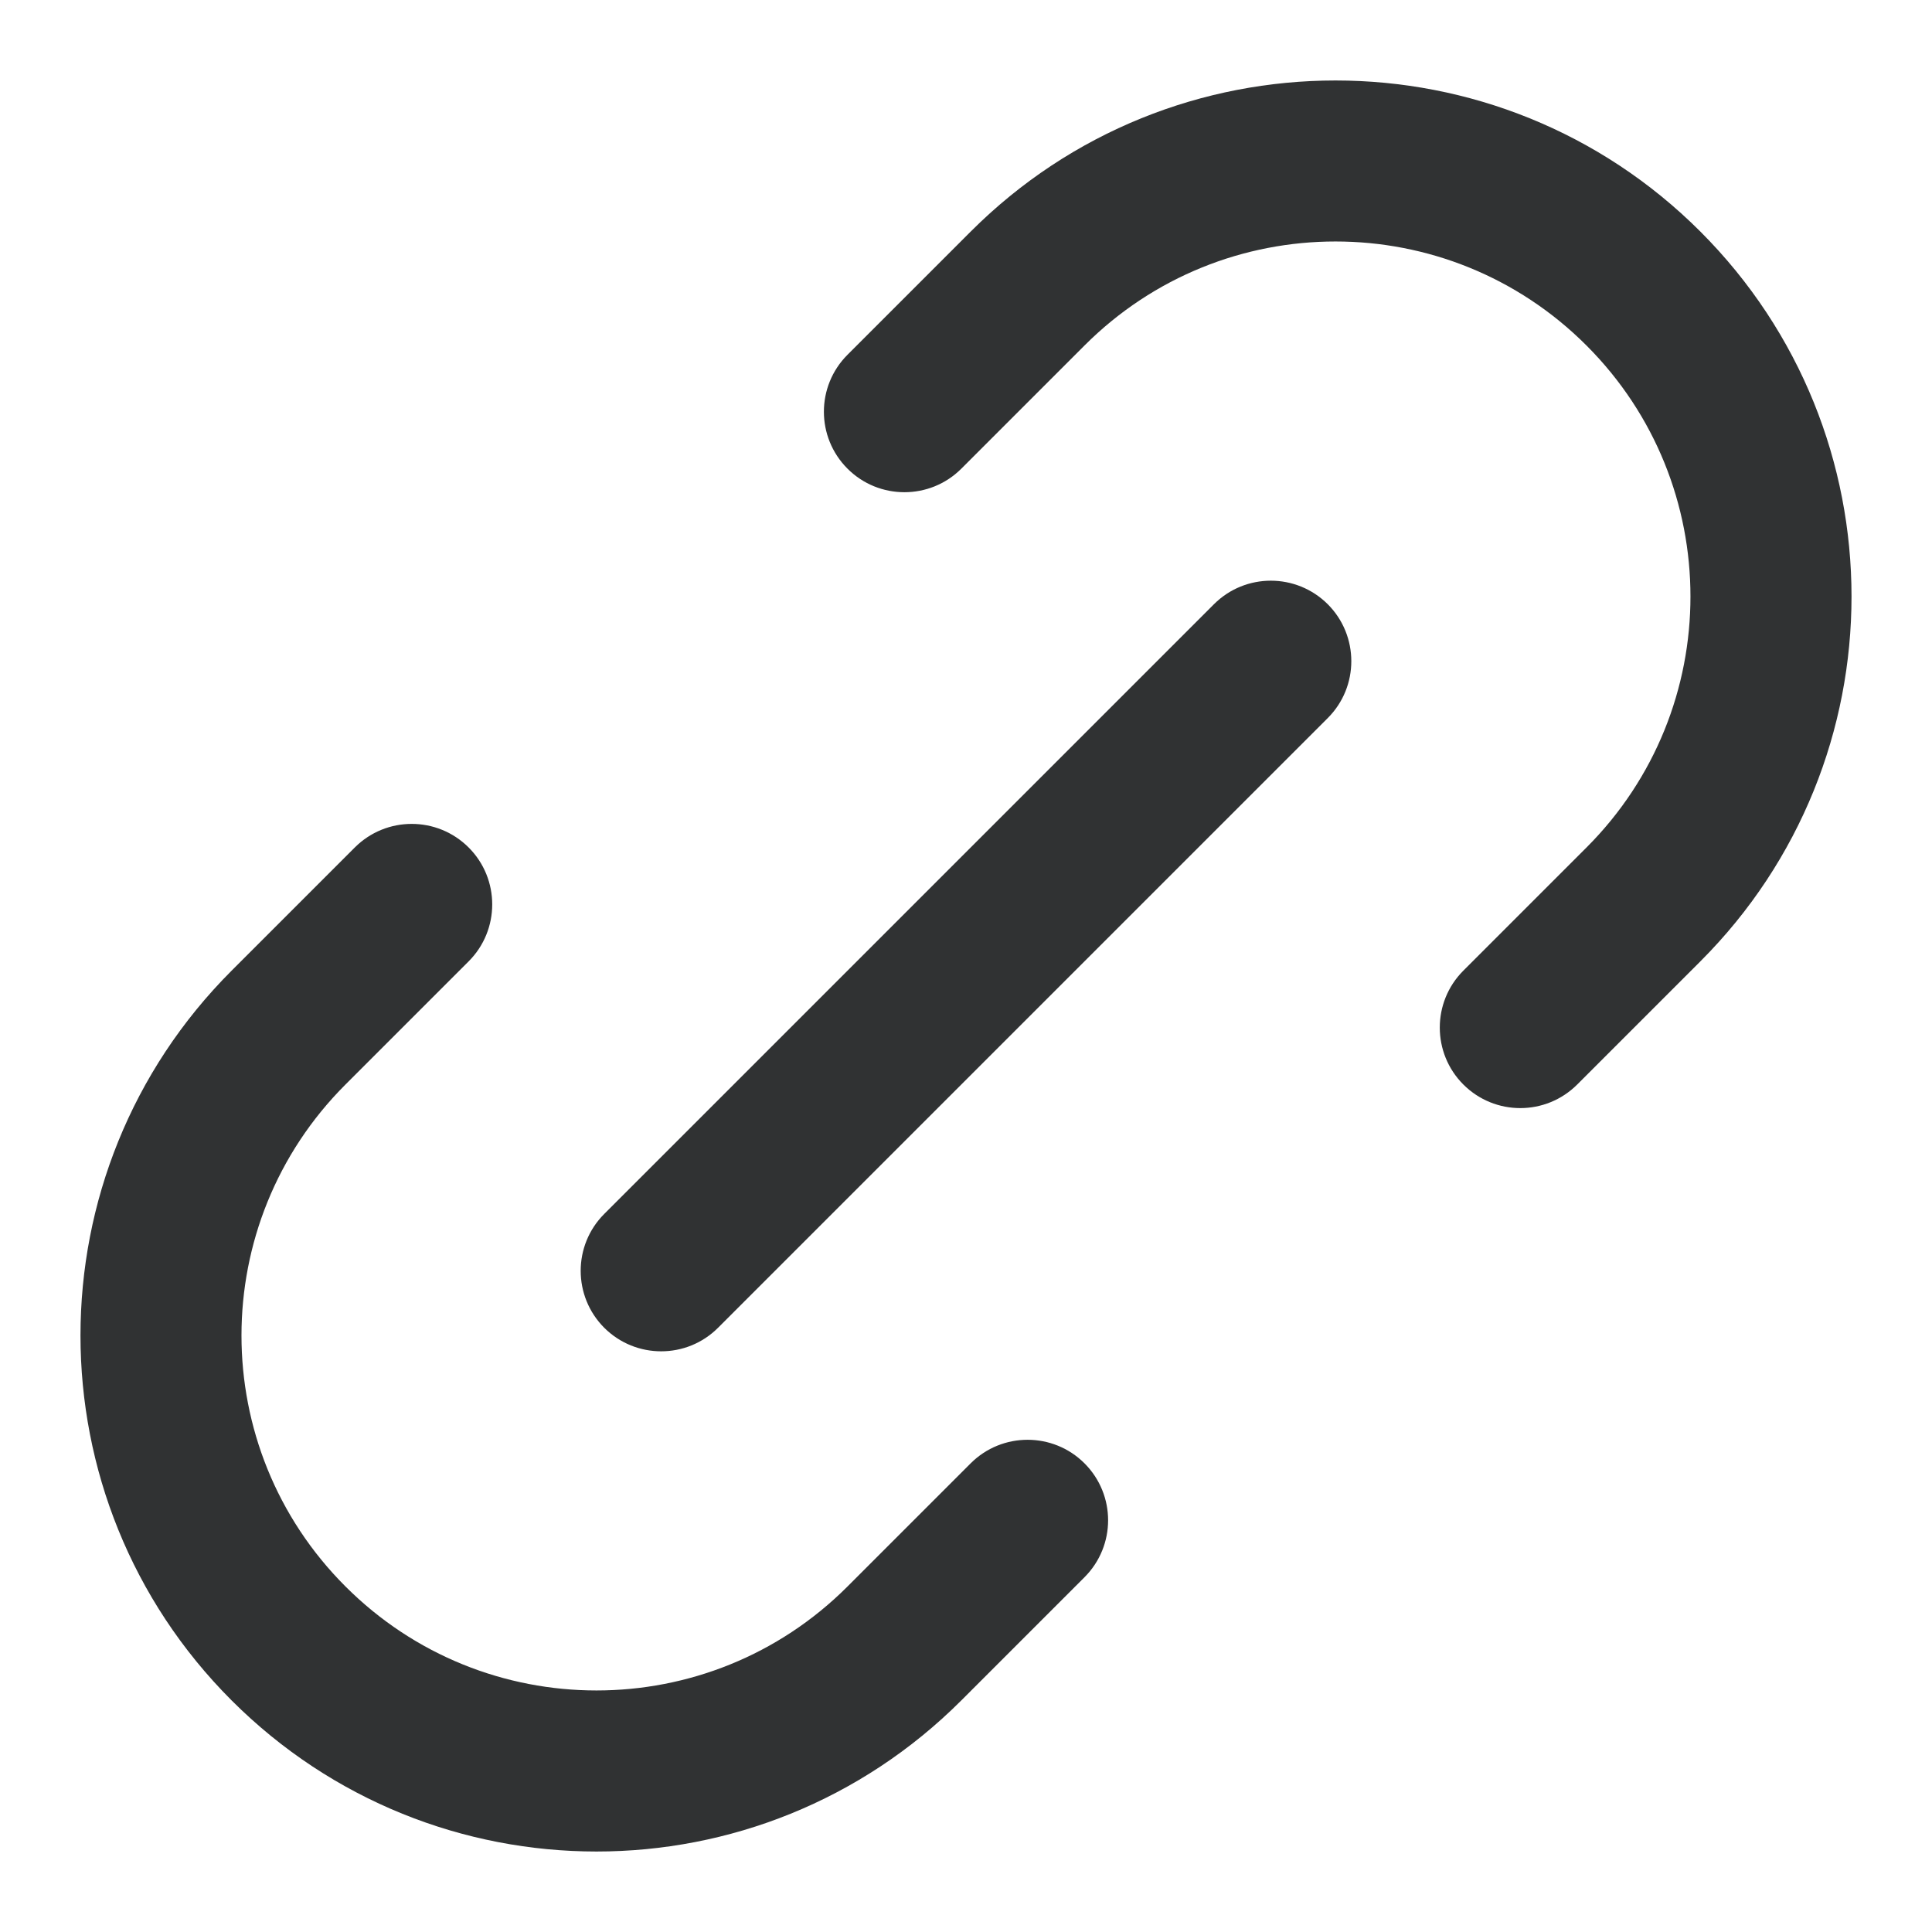 <svg width="24" height="24" viewBox="0 0 24 24" fill="none" xmlns="http://www.w3.org/2000/svg">
    <path fill-rule="evenodd" clip-rule="evenodd"
        d="M12.058 2.877C14.561 0.374 18.619 0.374 21.123 2.877C23.626 5.381 23.626 9.439 21.123 11.942L19.593 13.472C19.202 13.863 18.569 13.863 18.178 13.472C17.788 13.082 17.788 12.448 18.178 12.058L19.708 10.528C21.43 8.806 21.43 6.014 19.708 4.292C17.986 2.569 15.194 2.569 13.472 4.292L11.942 5.822C11.552 6.212 10.918 6.212 10.528 5.822C10.137 5.431 10.137 4.798 10.528 4.407L12.058 2.877ZM16.494 7.506C16.884 7.897 16.884 8.53 16.494 8.92L8.92 16.494C8.53 16.884 7.897 16.884 7.506 16.494C7.116 16.103 7.116 15.47 7.506 15.08L15.08 7.506C15.47 7.116 16.103 7.116 16.494 7.506ZM5.822 10.528C6.212 10.918 6.212 11.552 5.822 11.942L4.292 13.472C2.569 15.194 2.569 17.986 4.292 19.708C6.014 21.43 8.806 21.43 10.528 19.708L12.058 18.178C12.448 17.788 13.082 17.788 13.472 18.178C13.863 18.569 13.863 19.202 13.472 19.593L11.942 21.123C9.439 23.626 5.381 23.626 2.877 21.123C0.374 18.619 0.374 14.561 2.877 12.058L4.407 10.528C4.798 10.137 5.431 10.137 5.822 10.528Z"
        fill="#303233" />
</svg>
